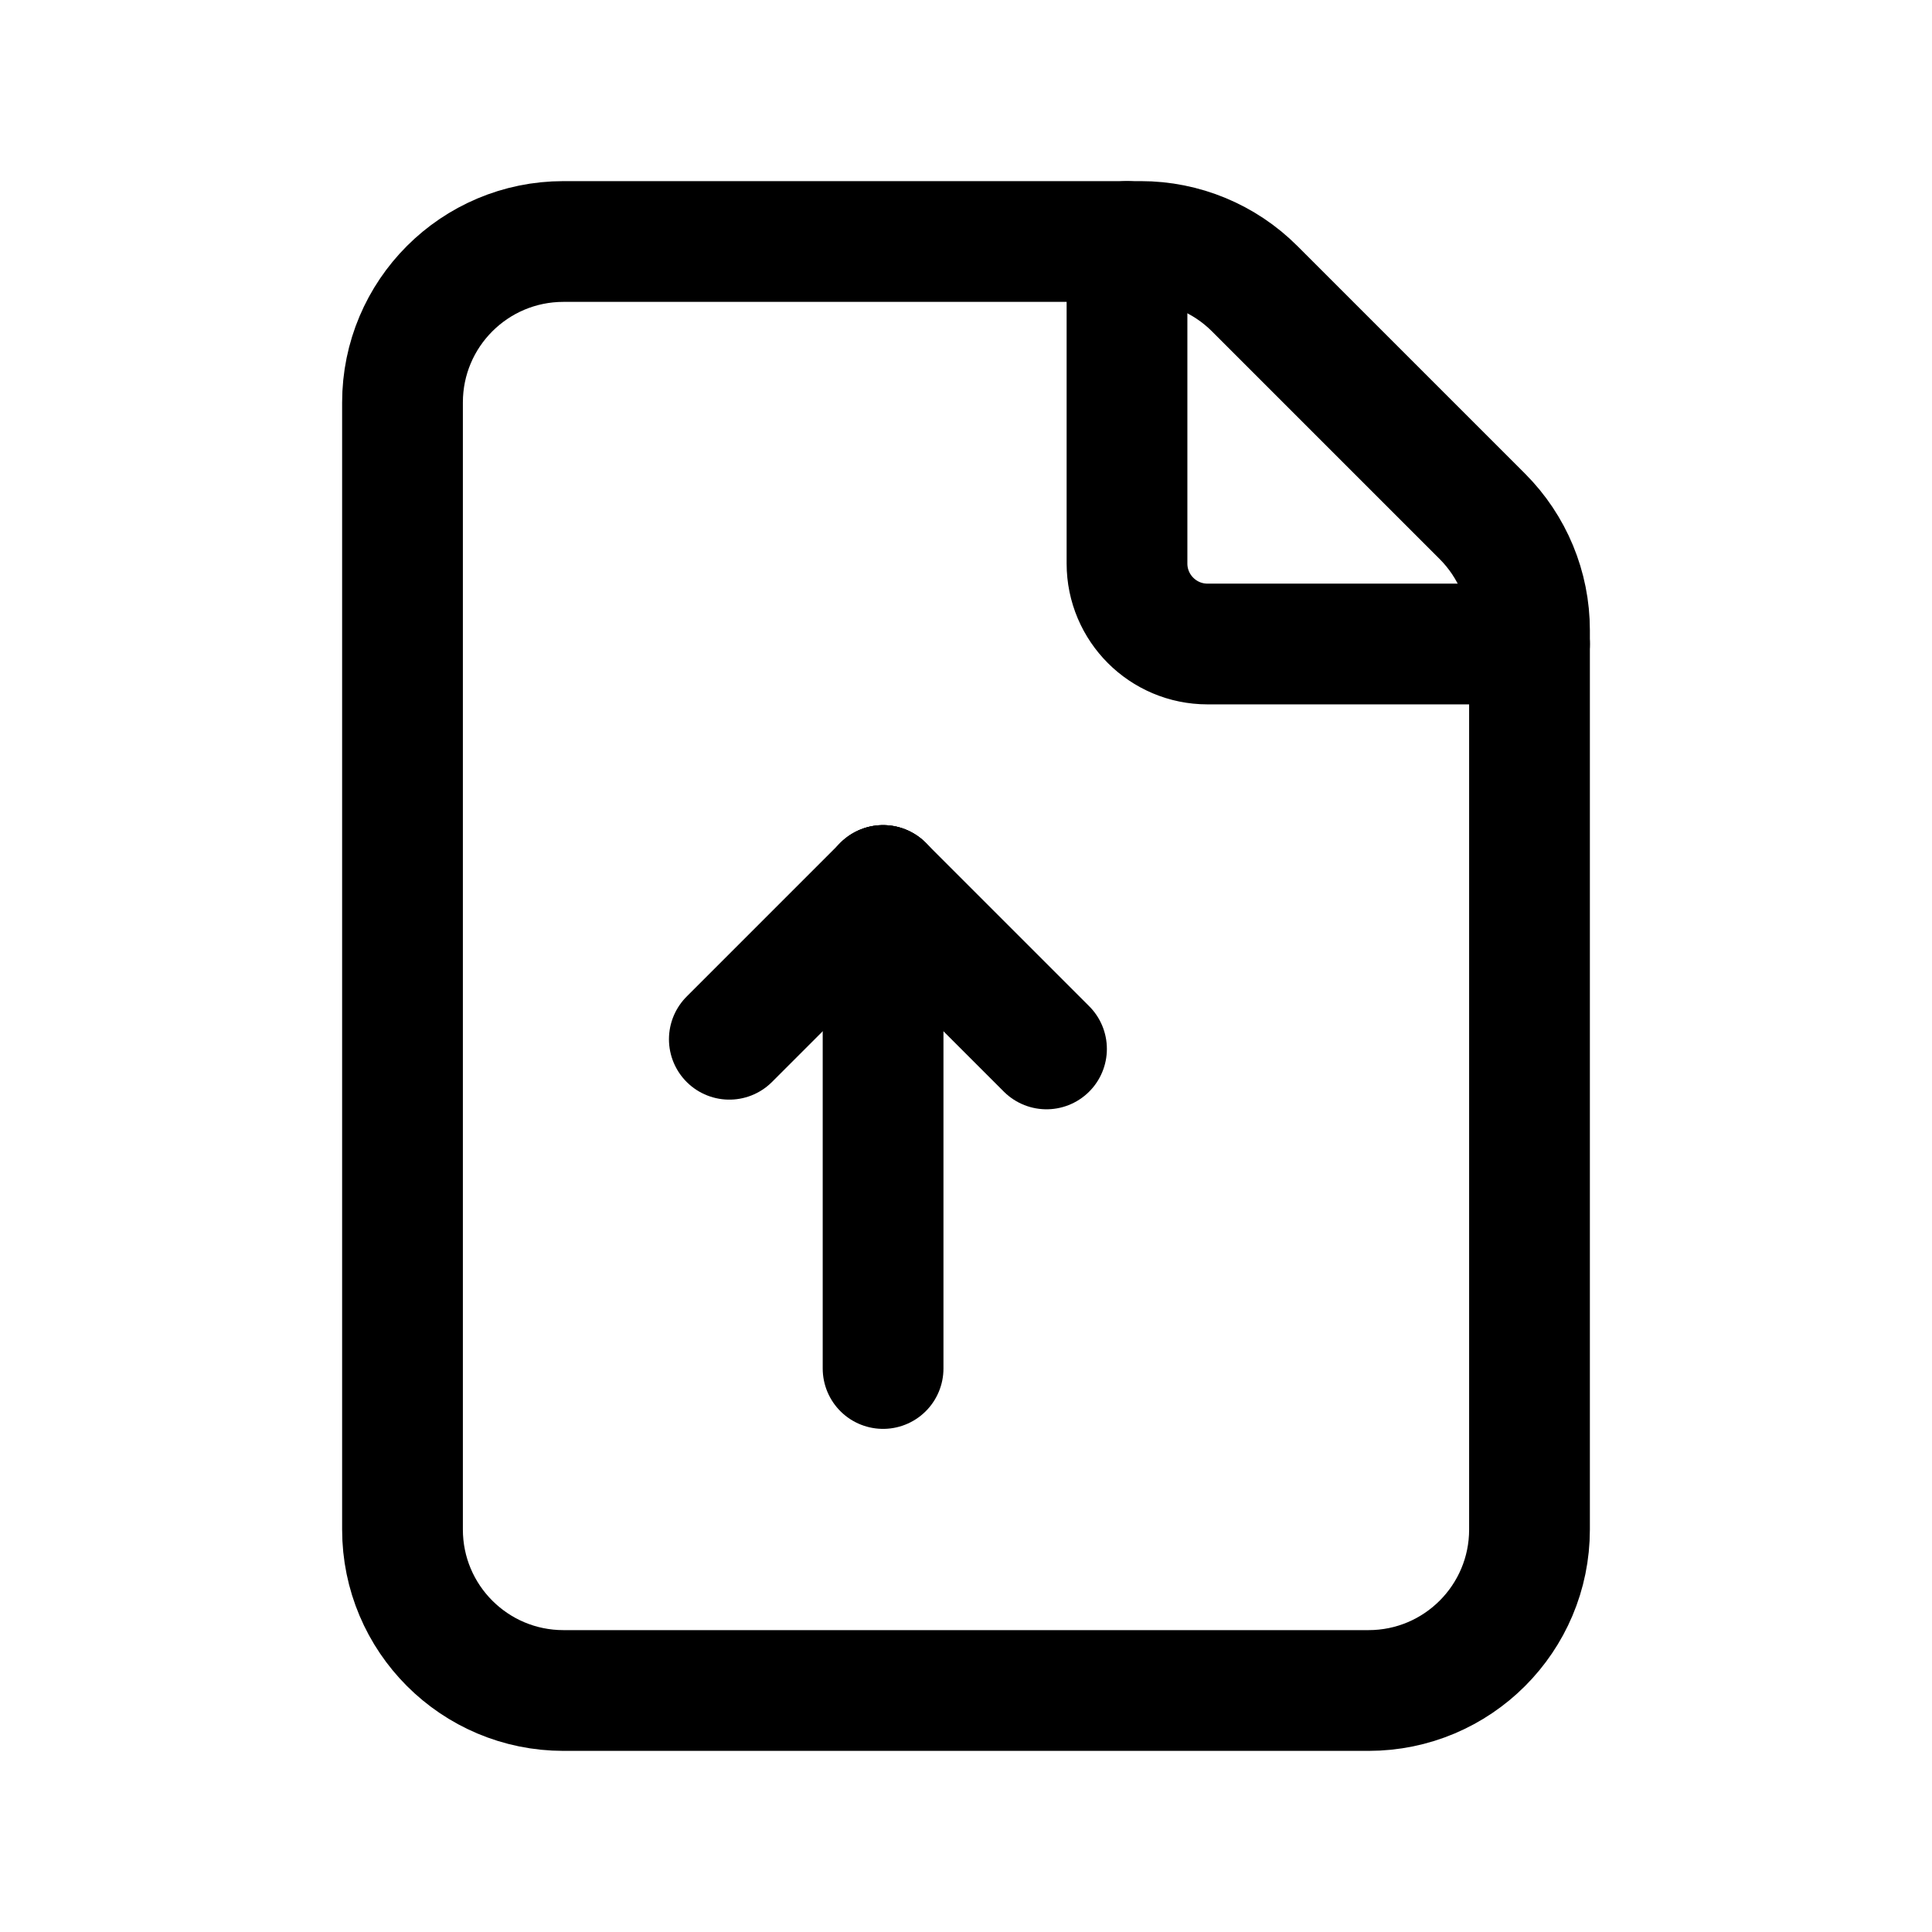 <svg width="24" height="24" viewBox="0 0 24 24" fill="none" xmlns="http://www.w3.org/2000/svg">
<g clip-path="url(#clip0_50_16389)">
<path d="M18.414 6.414L15.586 3.586C15.211 3.211 14.702 3 14.172 3H7C5.895 3 5 3.895 5 5V19C5 20.105 5.895 21 7 21H17C18.105 21 19 20.105 19 19V7.828C19 7.298 18.789 6.789 18.414 6.414Z" stroke="black" stroke-width="1.5" stroke-linecap="round" stroke-linejoin="round"/>
<path d="M10.97 11L13 13.03" stroke="black" stroke-width="1.5" stroke-linecap="round" stroke-linejoin="round"/>
<path d="M9.06 12.91L10.97 11" stroke="black" stroke-width="1.5" stroke-linecap="round" stroke-linejoin="round"/>
<path d="M10.97 11L10.97 17" stroke="black" stroke-width="1.5" stroke-linecap="round" stroke-linejoin="round"/>
<path d="M19 8H15C14.448 8 14 7.552 14 7V3" stroke="black" stroke-width="1.5" stroke-linecap="round" stroke-linejoin="round"/>
</g>
<defs>
<clipPath id="clip0_50_16389">
<rect width="24" height="24" fill="white"/>
</clipPath>
</defs>
</svg>
